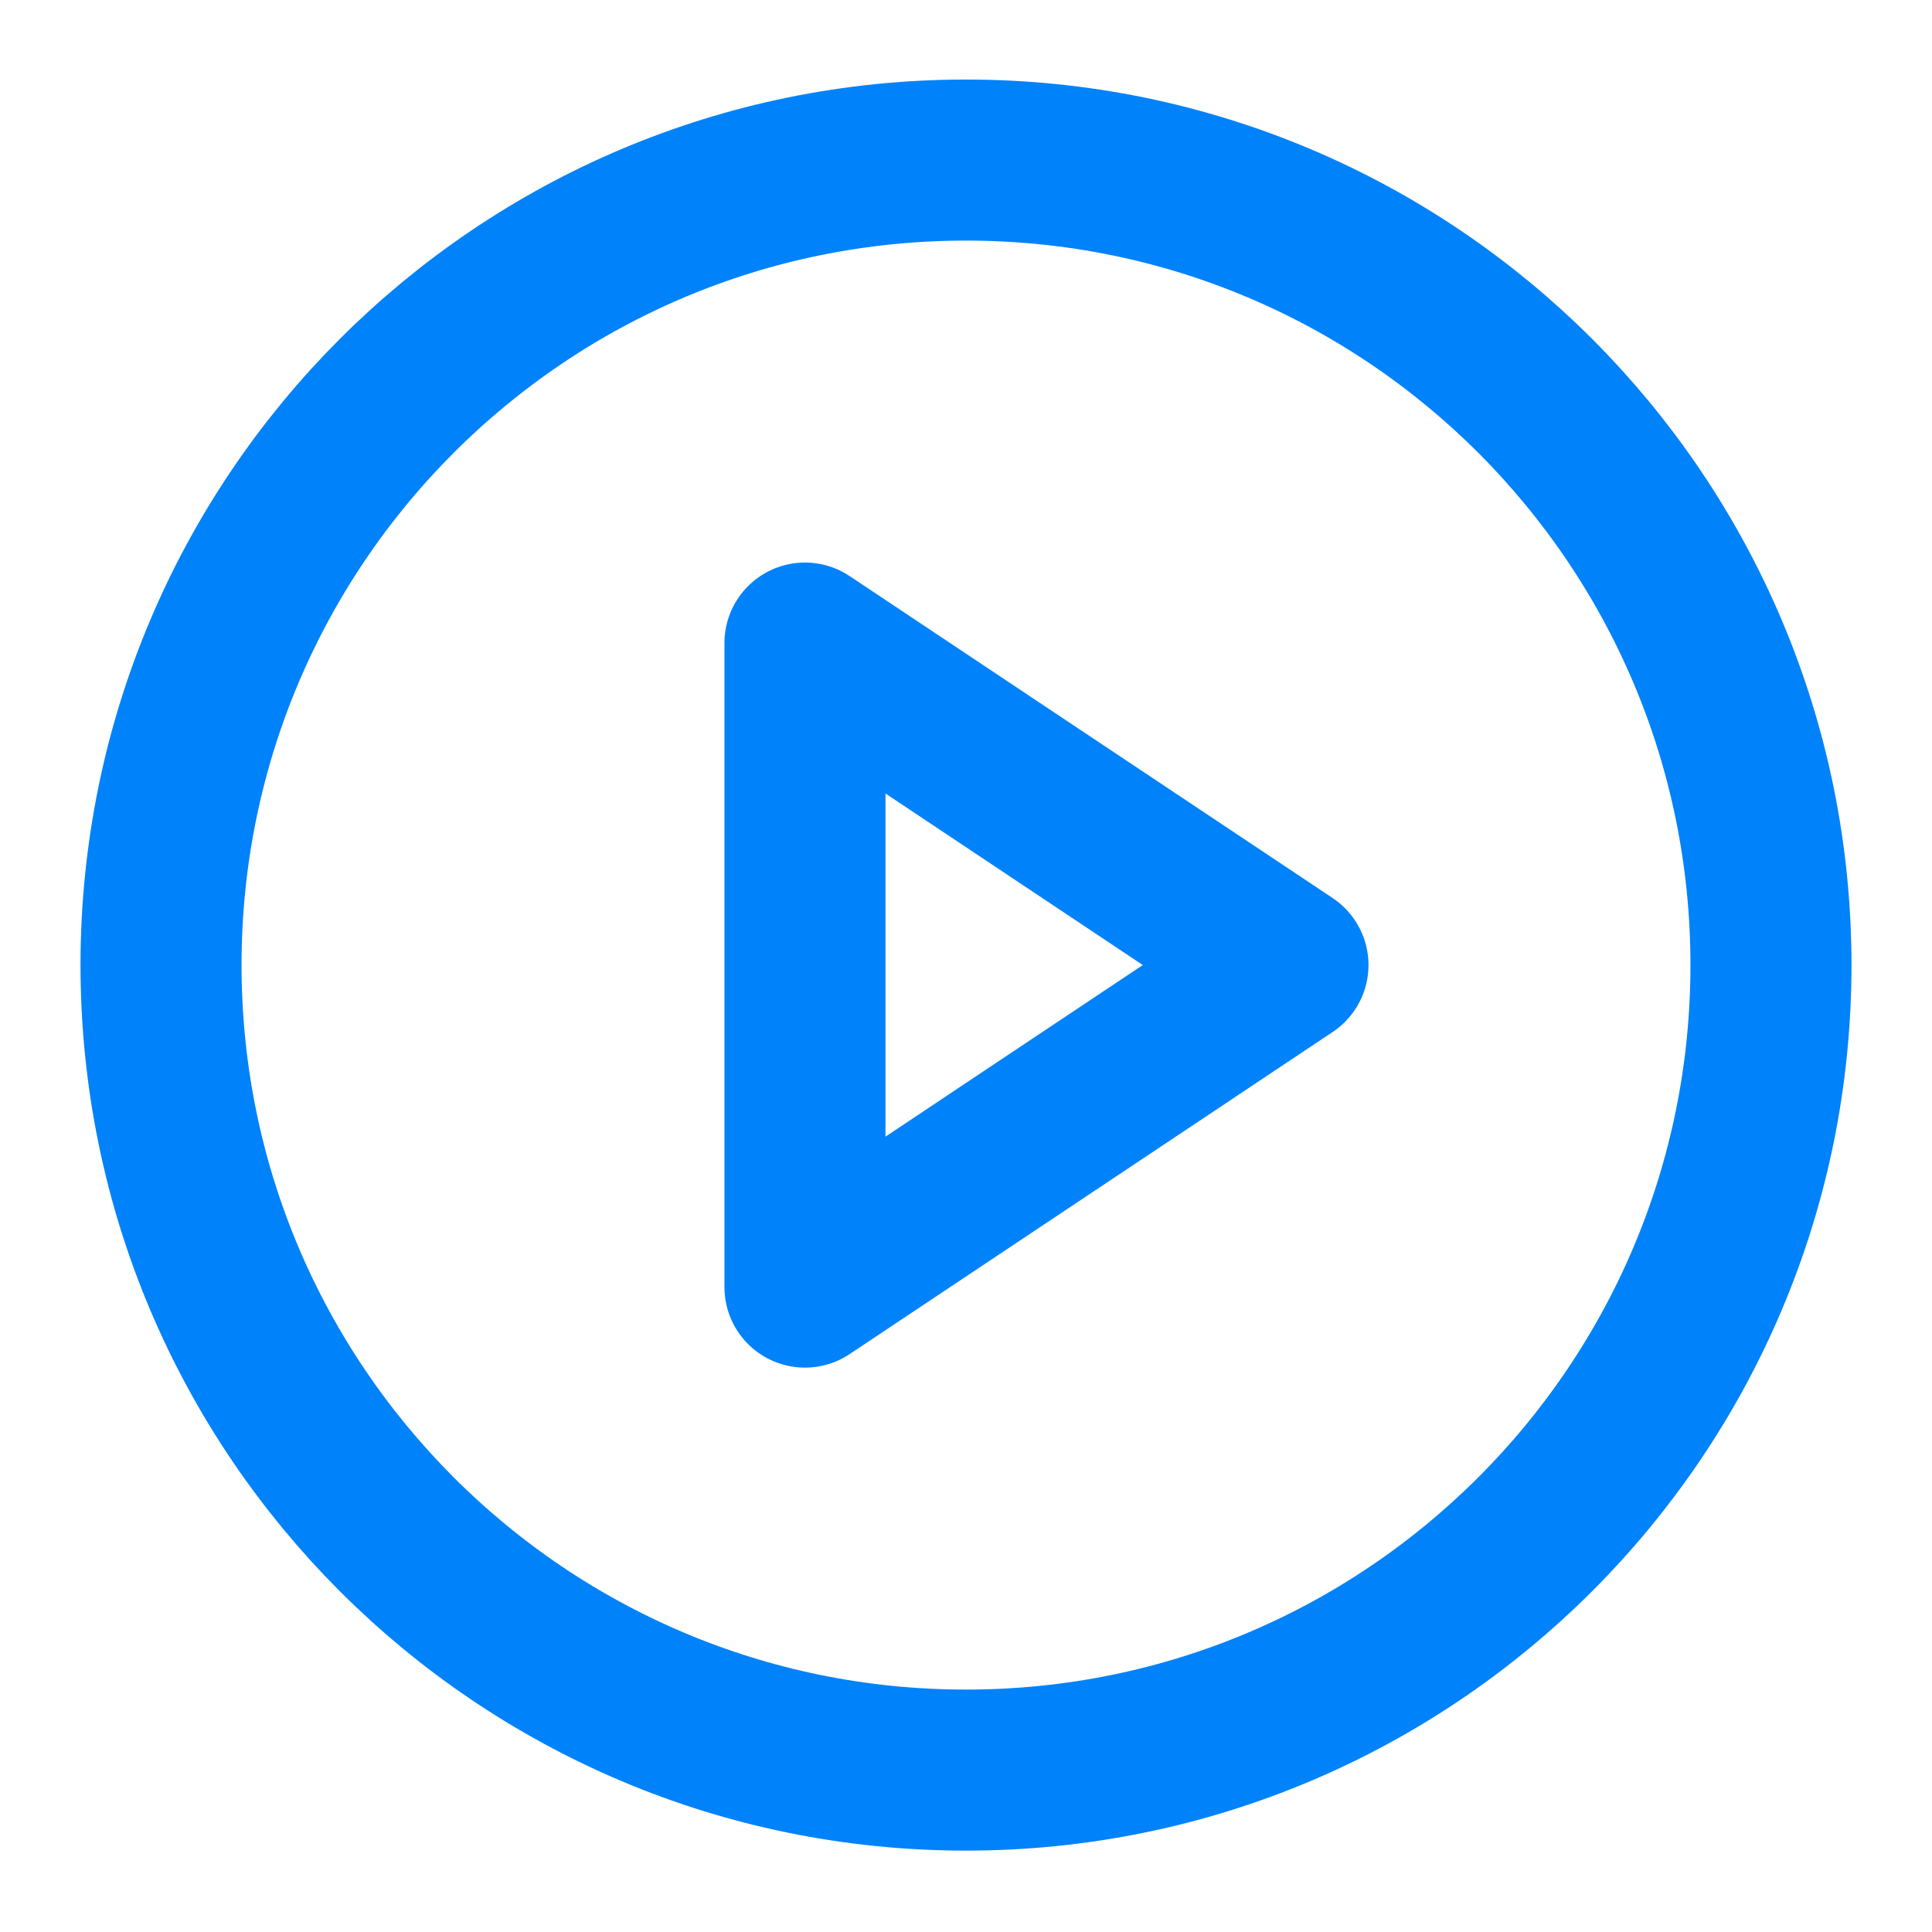 <svg width="20" height="20" viewBox="0 0 20 20" fill="none" xmlns="http://www.w3.org/2000/svg">
<path d="M10 18.324C14.602 18.324 18.333 14.593 18.333 9.99C18.333 5.388 14.602 1.657 10 1.657C5.397 1.657 1.667 5.388 1.667 9.99C1.667 14.593 5.397 18.324 10 18.324Z" stroke="#0082FB" stroke-width="1.667" stroke-linecap="round" stroke-linejoin="round"/>
<path d="M8.333 6.657L13.333 9.99L8.333 13.324V6.657Z" stroke="#0082FB" stroke-width="1.667" stroke-linecap="round" stroke-linejoin="round"/>
</svg>
